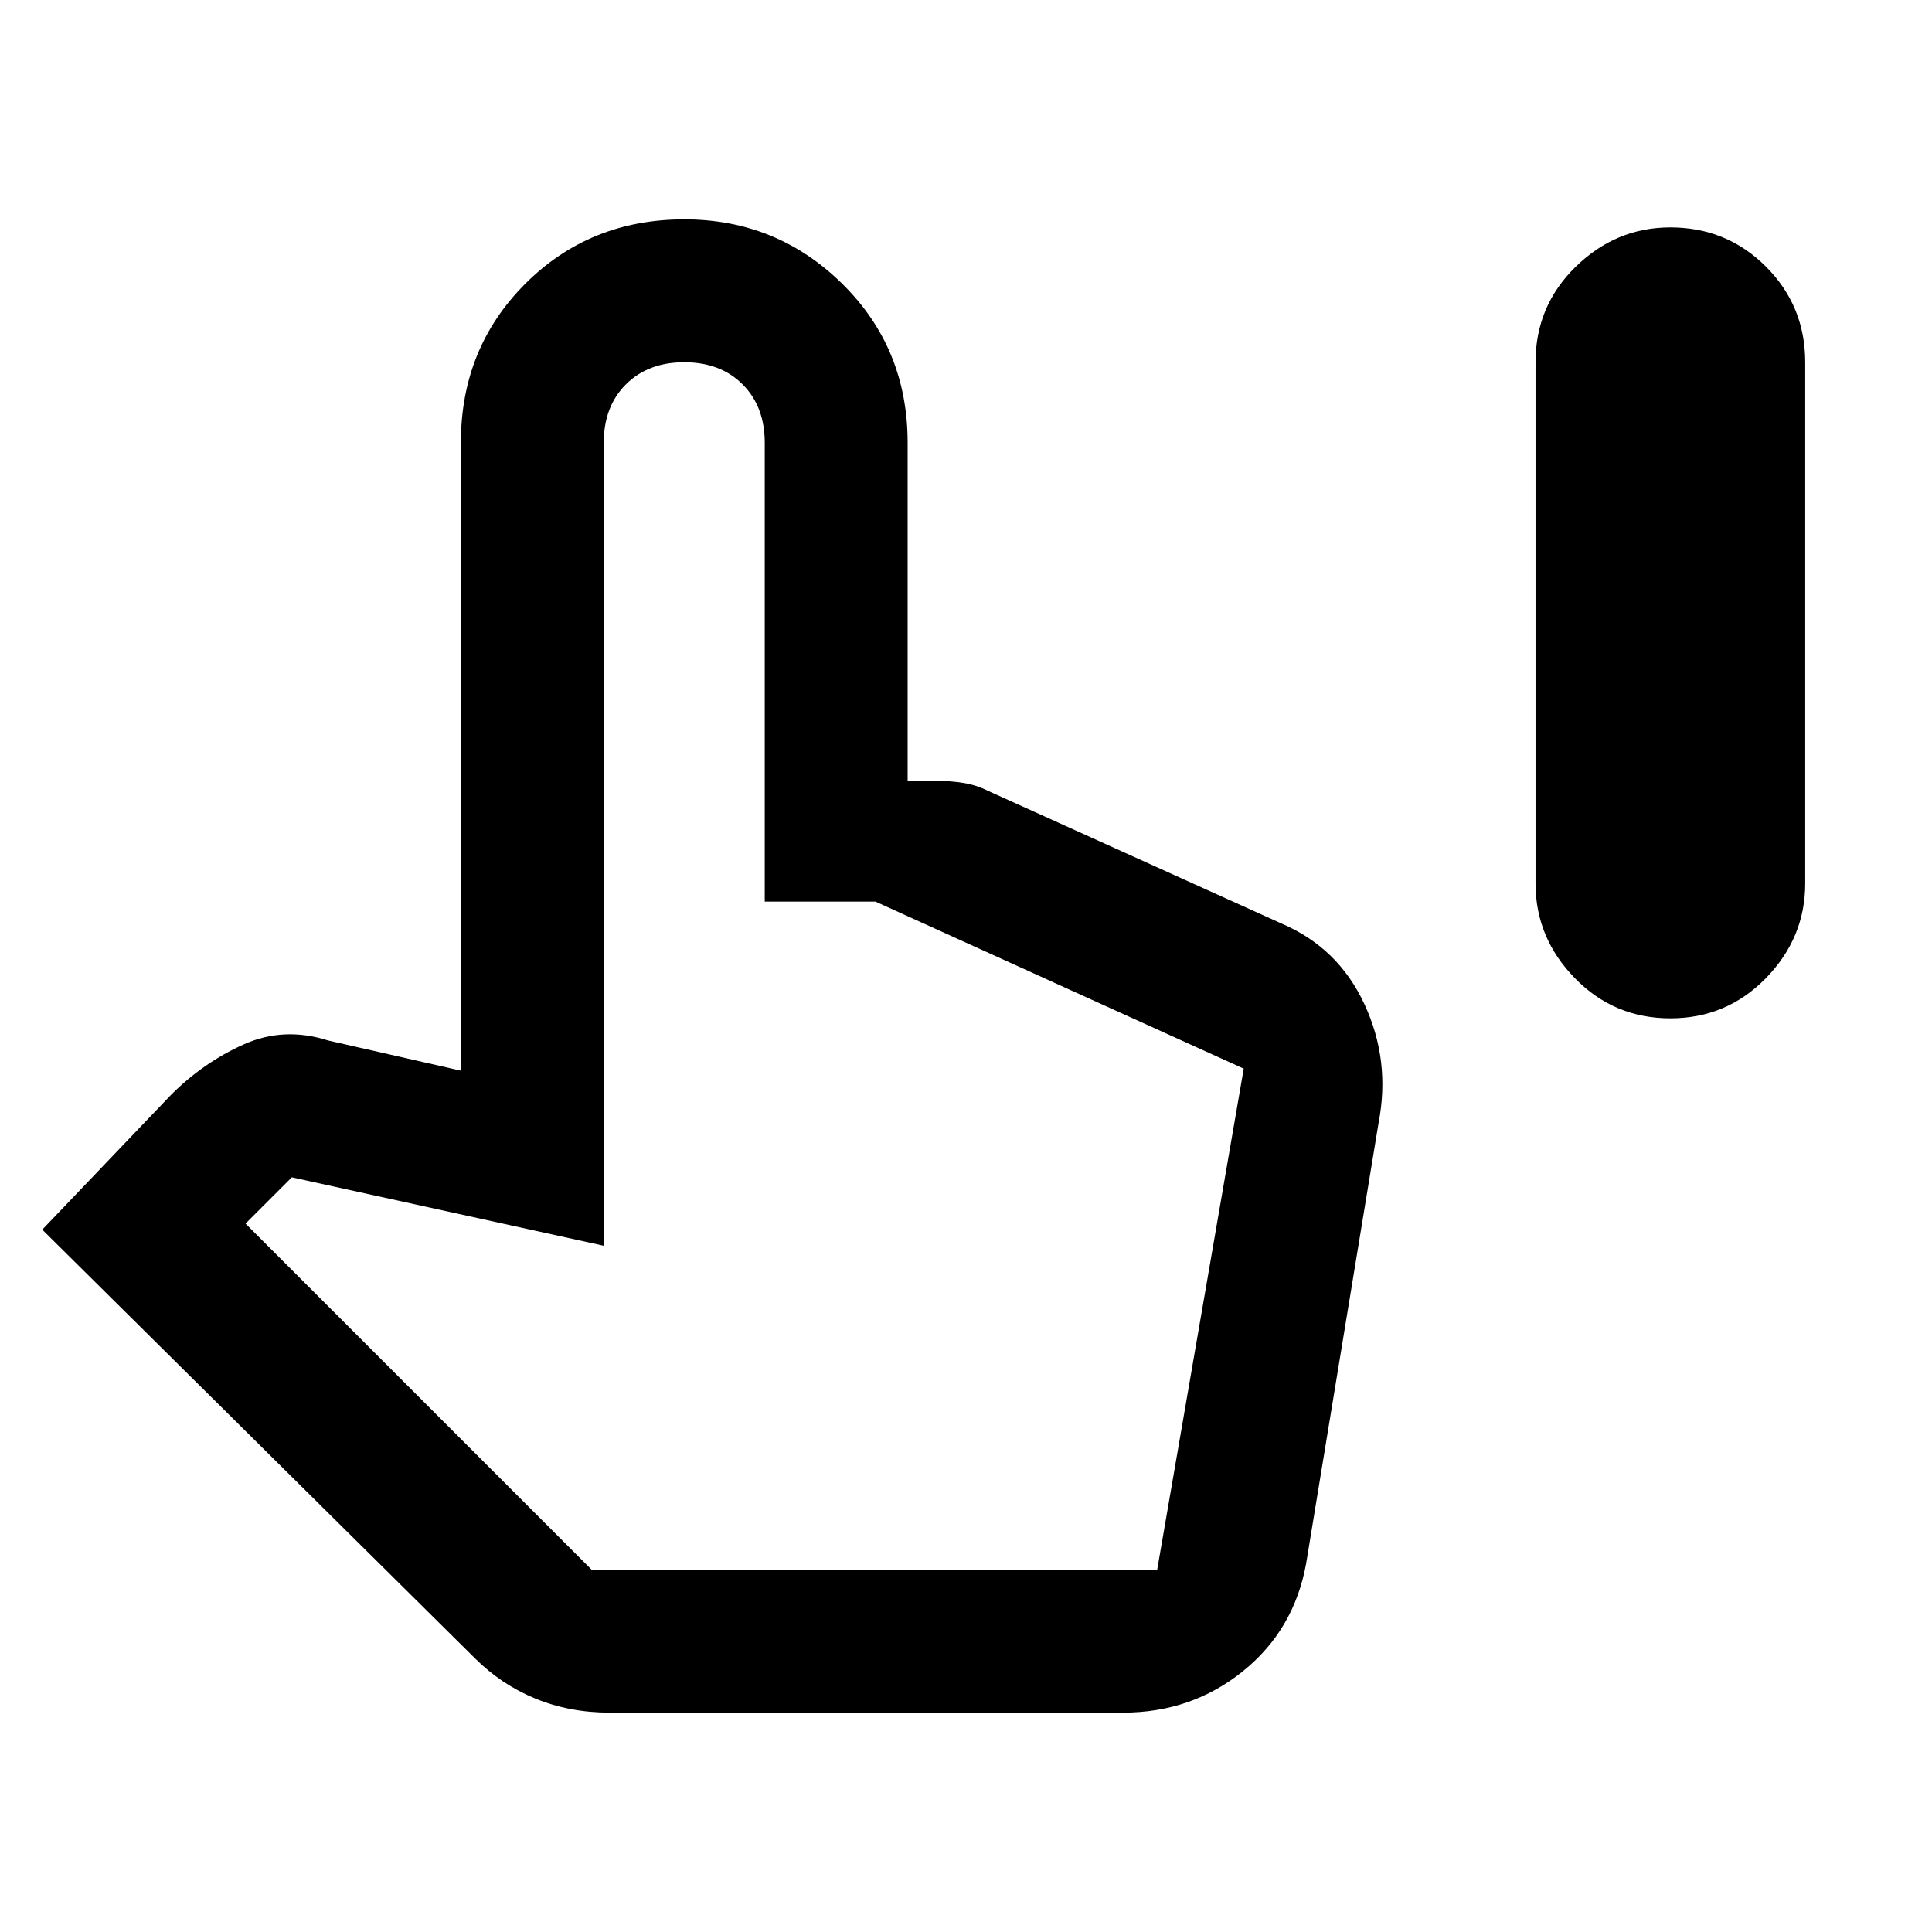 <svg xmlns="http://www.w3.org/2000/svg" width="48" height="48"><path d="M41.5 25.3q-1.4 0-2.375-1-.975-1-.975-2.35V9q0-1.4 1-2.375 1-.975 2.35-.975 1.4 0 2.375.975.975.975.975 2.375v12.95q0 1.35-.975 2.35t-2.375 1zM15.15 42.55q-1 0-1.85-.35-.85-.35-1.5-1L1.05 30.55l3.2-3.35q.8-.8 1.8-1.25 1-.45 2.1-.1l3.3.75V11q0-2.35 1.6-3.95T17 5.45q2.3 0 3.925 1.6T22.55 11v8.4h.75q.3 0 .625.05t.625.2l7.3 3.3q1.4.6 2.05 2 .65 1.4.35 2.95l-1.8 10.95q-.3 1.65-1.575 2.675T27.9 42.55zM14.7 39h14.05l2.15-12.45-9.15-4.15H19V11q0-.9-.55-1.45Q17.9 9 17 9q-.9 0-1.45.55Q15 10.1 15 11v19.95l-7.75-1.7L6.1 30.4zm0 0h14.05z"/></svg>